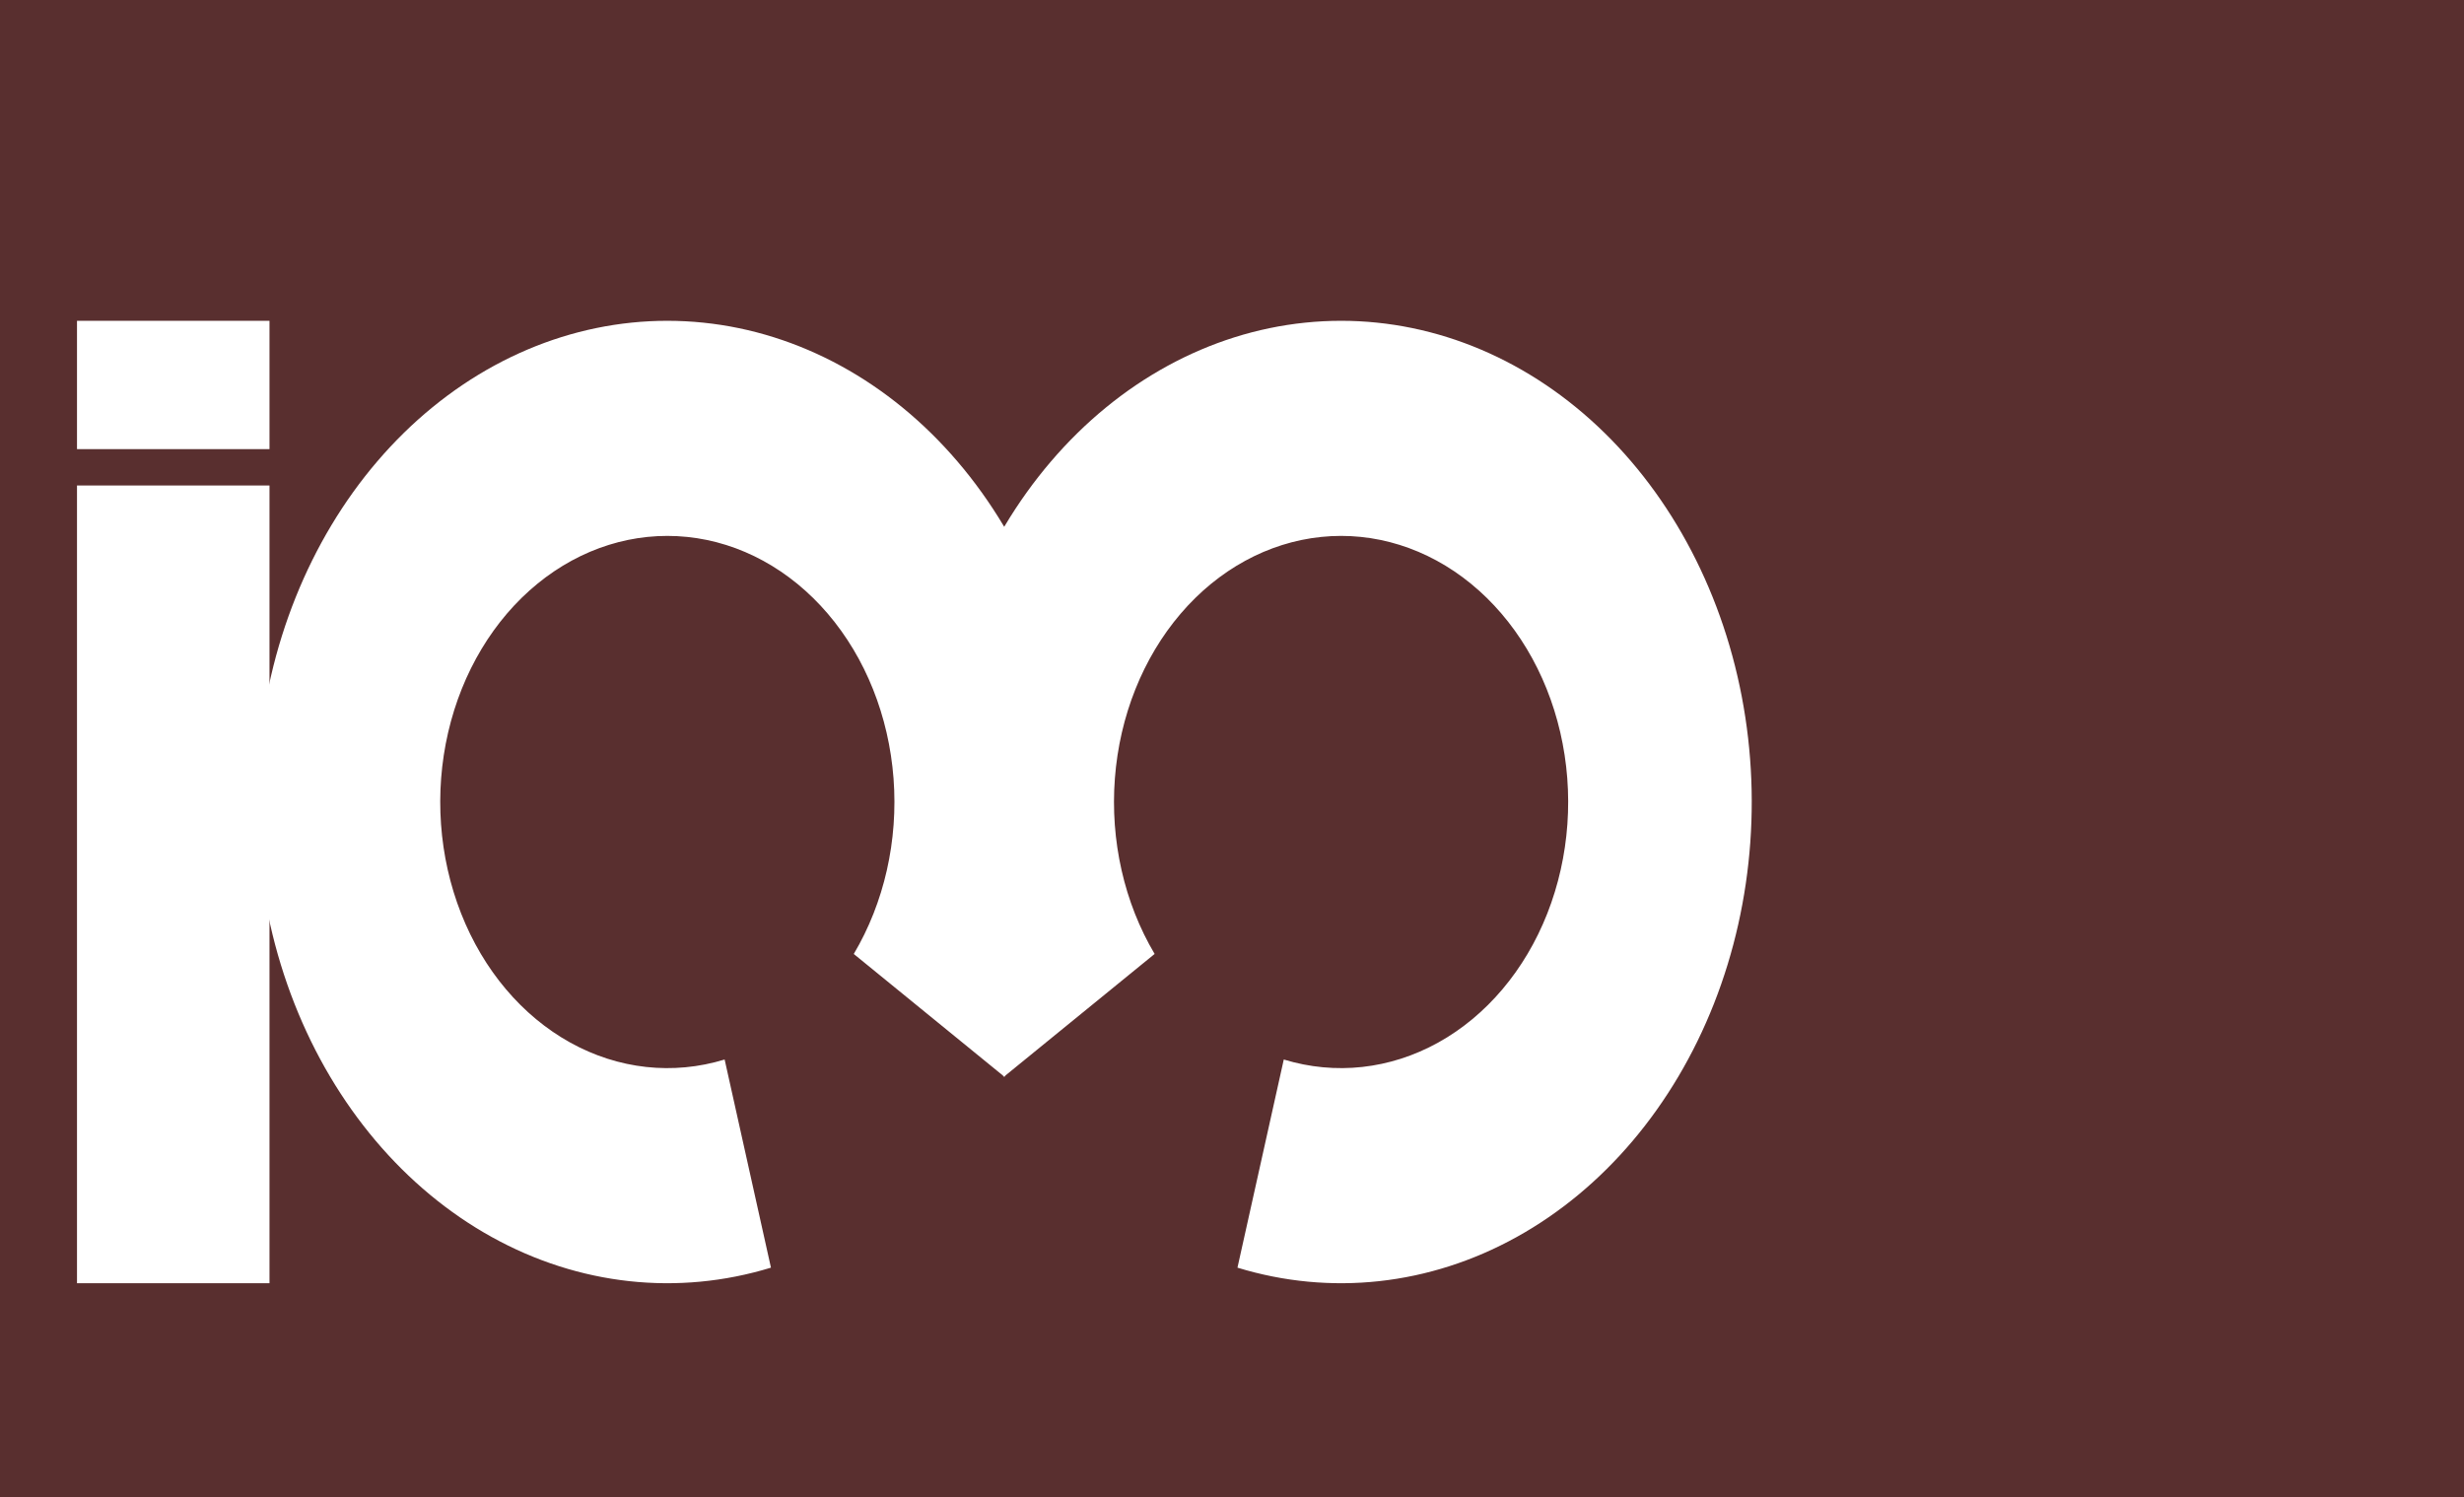 <svg width="1152" height="700" viewBox="0 0 1152 700" fill="none" xmlns="http://www.w3.org/2000/svg">
<g id="MacBook - 1">
<rect width="1152" height="700" fill="#592F2F"/>
<g id="mainLogo">
<g id="body-mainLogo">
<path id="left-ellipse" d="M360.446 592.72C316.846 606.043 270.635 600.972 229.903 578.394C189.172 555.816 156.513 517.17 137.645 469.22C118.776 421.269 114.9 367.07 126.694 316.108C138.487 265.145 165.2 220.667 202.157 190.459C239.113 160.25 283.958 146.235 328.843 150.867C373.728 155.5 415.793 178.483 447.675 215.796C479.557 253.109 499.226 302.373 503.237 354.967C507.249 407.56 495.349 460.132 469.62 503.479L399.164 446.049C413.392 422.078 419.973 393.006 417.754 363.922C415.536 334.838 404.659 307.594 387.028 286.96C369.397 266.326 346.136 253.616 321.314 251.055C296.493 248.493 271.693 256.243 251.257 272.949C230.82 289.654 216.048 314.25 209.526 342.432C203.004 370.615 205.147 400.587 215.582 427.104C226.016 453.62 244.076 474.991 266.601 487.477C289.125 499.963 314.68 502.767 338.791 495.399L360.446 592.72Z" fill="white"/>
<path id="right-ellipse" d="M578.554 592.72C622.153 606.043 668.362 600.972 709.093 578.396C749.824 555.82 782.483 517.176 801.352 469.227C820.222 421.279 824.1 367.081 812.309 316.12C800.518 265.158 773.808 220.679 736.855 190.468C699.902 160.257 655.059 146.238 610.175 150.866C565.291 155.493 523.225 178.471 491.34 215.779C459.455 253.086 439.782 302.347 435.765 354.938C431.747 407.529 443.641 460.101 469.364 503.452L539.827 446.034C525.602 422.061 519.025 392.989 521.247 363.906C523.469 334.823 534.348 307.582 551.98 286.951C569.612 266.319 592.875 253.612 617.696 251.054C642.516 248.495 667.315 256.247 687.75 272.954C708.185 289.661 722.955 314.257 729.476 342.439C735.996 370.621 733.852 400.592 723.417 427.108C712.982 453.623 694.922 474.993 672.398 487.478C649.873 499.963 624.32 502.767 600.209 495.399L578.554 592.72Z" fill="white"/>
<rect id="i-main" x="36" y="227" width="90" height="373" fill="white"/>
</g>
<rect id="i-dot" x="36" y="150" width="90" height="60" fill="white"/>
</g>
</g>
</svg>
